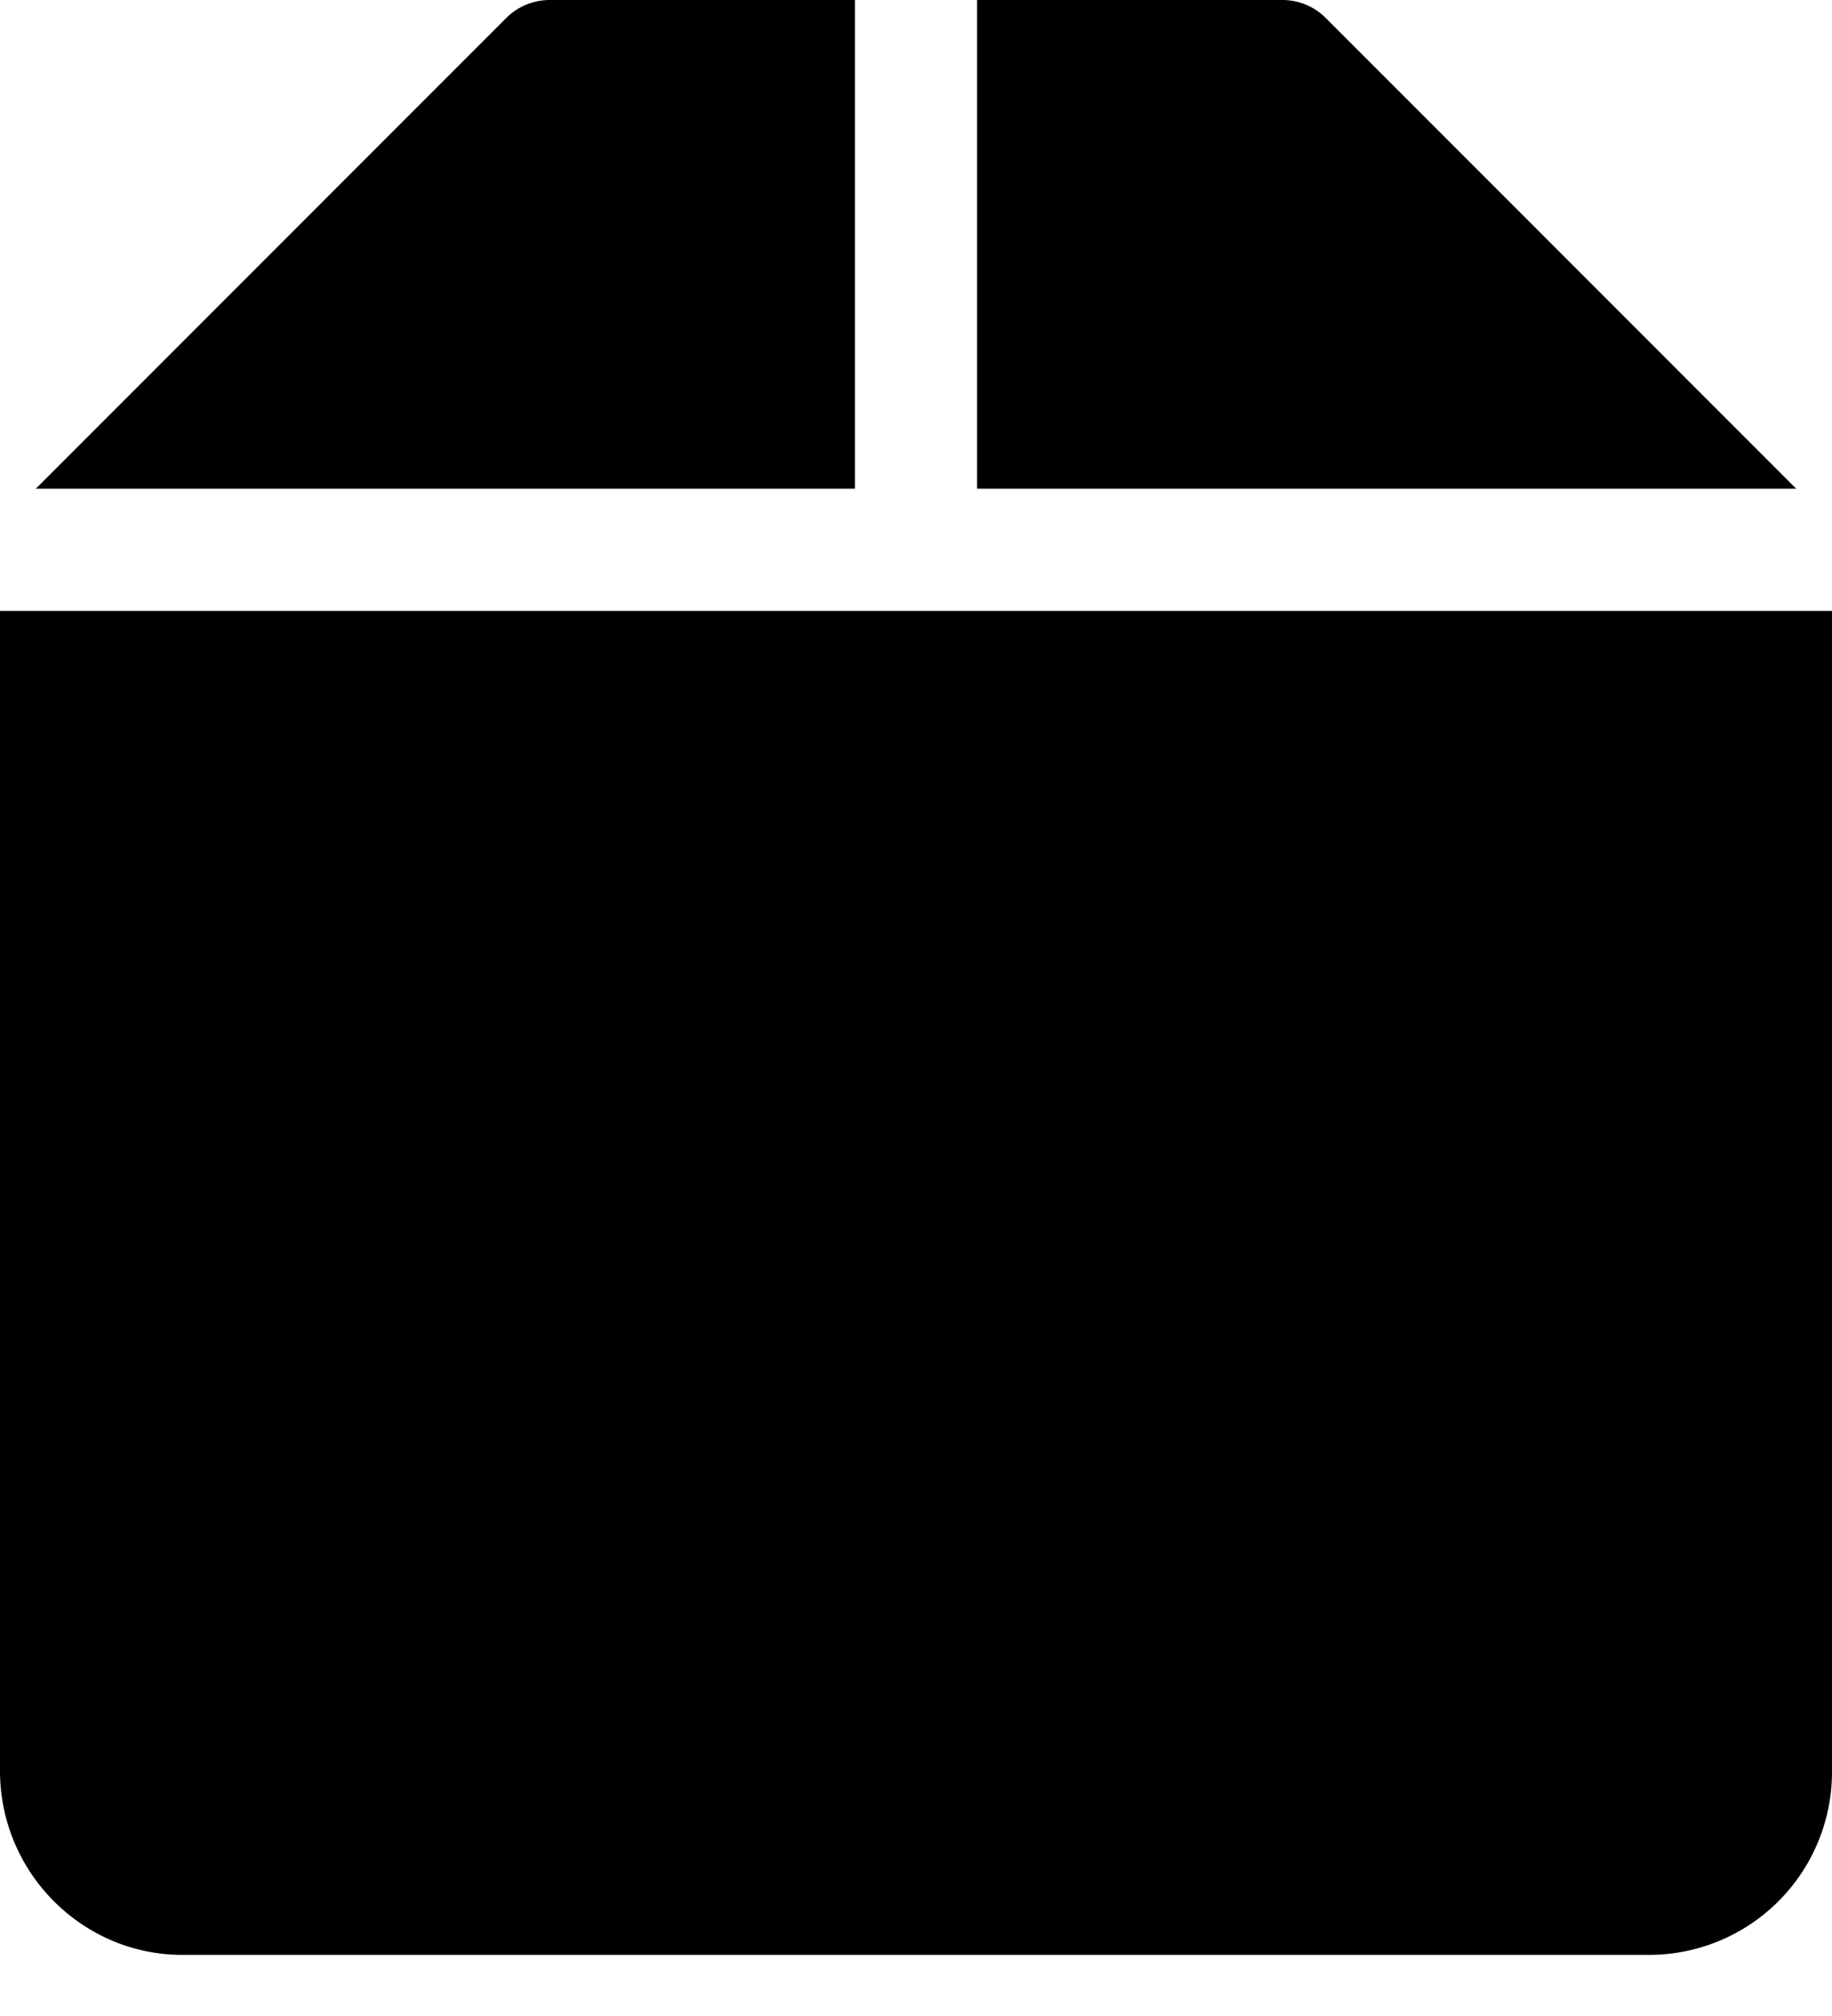 <svg width="20" height="22" xmlns="http://www.w3.org/2000/svg">
  <path d="M20 6.667v12.658a1.997 1.997 0 01-1.99 2.008H1.99c-1.092 0-1.99-.899-1.99-2.008V6.667h20zM9.333 0v5.333H.391L5.528.195A.671.671 0 016 0h3.333zM14 0c.177 0 .347.07.472.195l5.137 5.138h-8.942V0z" fill="currentColor" fill-rule="evenodd"/>
</svg>
